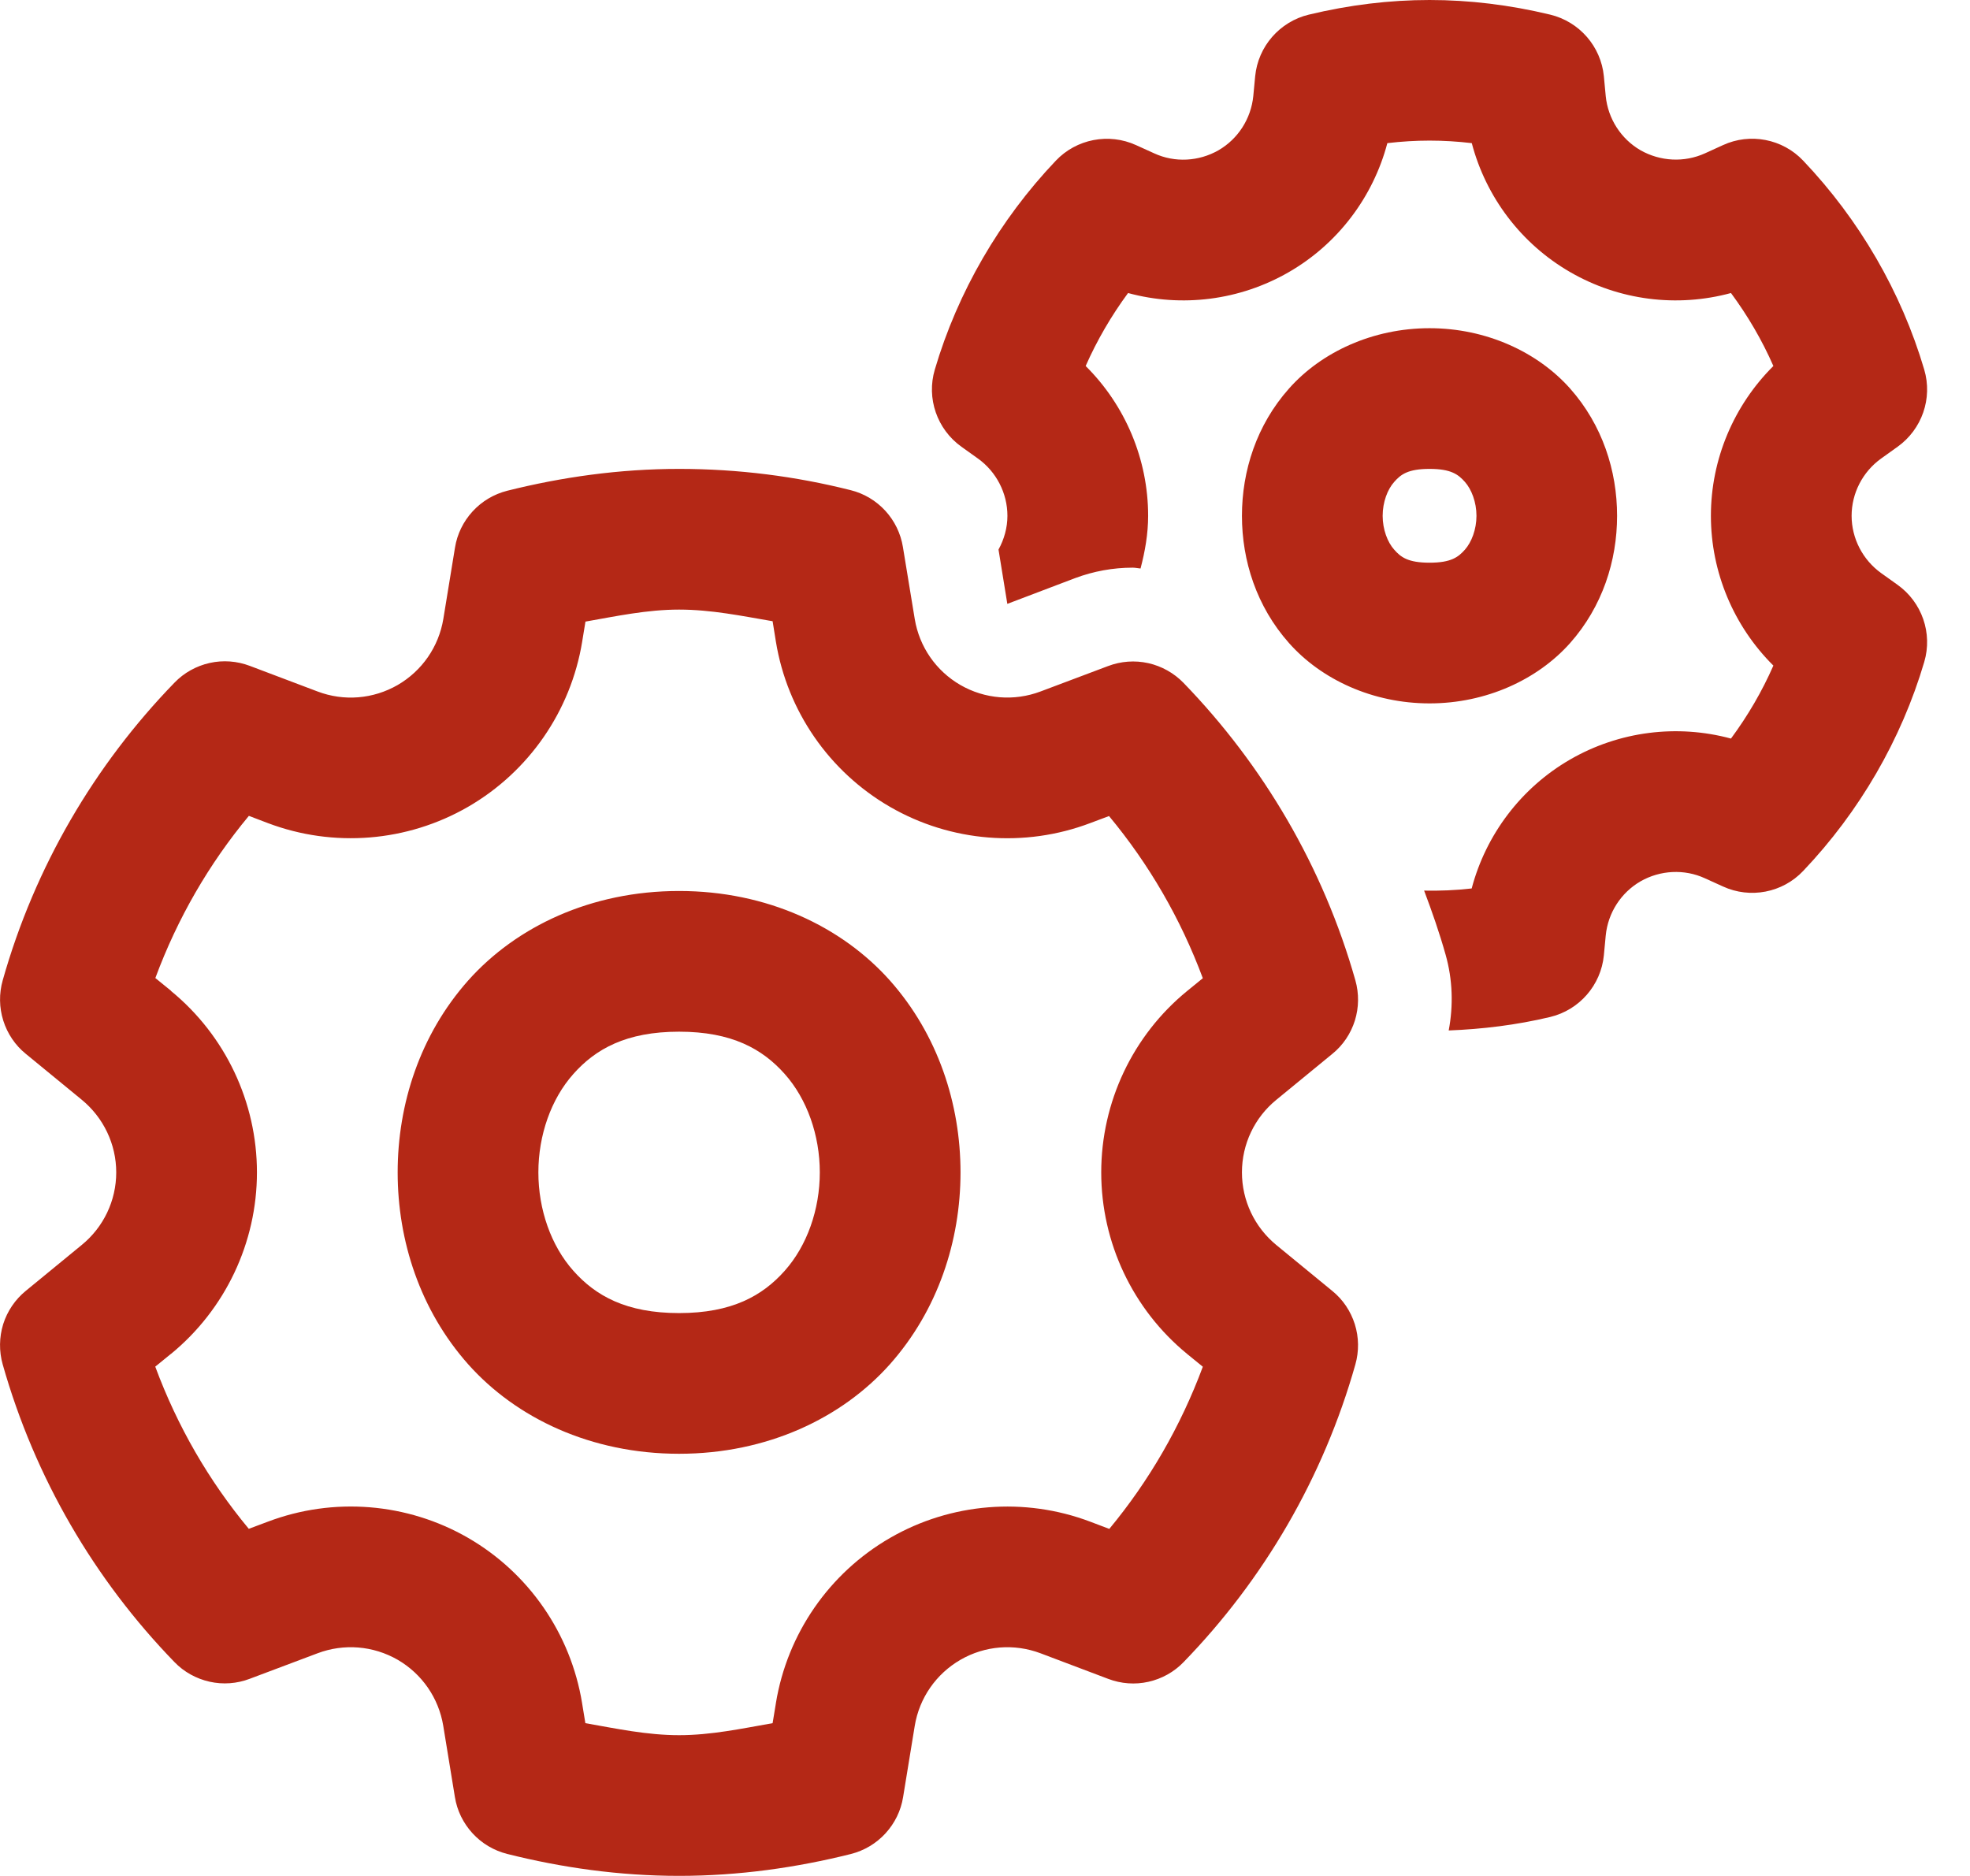 <svg width="21" height="20" viewBox="0 0 21 20" fill="none" xmlns="http://www.w3.org/2000/svg">
<path d="M15.239 0C14.812 0 14.385 0.052 13.952 0.156C13.641 0.231 13.411 0.495 13.38 0.813L13.36 1.024C13.336 1.265 13.198 1.481 12.989 1.602C12.779 1.722 12.523 1.736 12.304 1.635L12.11 1.547C11.82 1.415 11.475 1.481 11.255 1.713C10.656 2.343 10.209 3.113 9.965 3.94C9.874 4.247 9.989 4.577 10.249 4.763L10.424 4.888C10.621 5.029 10.739 5.258 10.739 5.499C10.739 5.627 10.704 5.75 10.644 5.859L10.738 6.438L11.459 6.164C11.657 6.09 11.864 6.052 12.075 6.052C12.103 6.052 12.13 6.059 12.158 6.061C12.206 5.878 12.239 5.692 12.239 5.499C12.239 4.896 11.995 4.321 11.573 3.902C11.694 3.628 11.846 3.367 12.025 3.124C12.598 3.28 13.216 3.203 13.739 2.901C14.261 2.6 14.637 2.101 14.789 1.526C15.094 1.49 15.384 1.49 15.689 1.526C15.84 2.101 16.216 2.6 16.738 2.901C17.26 3.203 17.878 3.28 18.452 3.124C18.631 3.366 18.784 3.628 18.904 3.902C18.482 4.322 18.238 4.896 18.238 5.499C18.238 6.102 18.482 6.677 18.904 7.096C18.784 7.37 18.631 7.632 18.452 7.874C17.879 7.719 17.261 7.795 16.738 8.097C16.216 8.398 15.84 8.897 15.688 9.472C15.516 9.492 15.349 9.498 15.181 9.495C15.266 9.72 15.345 9.947 15.41 10.178C15.486 10.446 15.493 10.723 15.443 10.986C15.799 10.972 16.162 10.929 16.526 10.842C16.836 10.767 17.066 10.503 17.097 10.185L17.117 9.973C17.141 9.732 17.279 9.517 17.488 9.396C17.698 9.276 17.955 9.263 18.173 9.363L18.367 9.451C18.657 9.584 19.002 9.518 19.222 9.285C19.821 8.655 20.268 7.885 20.512 7.058C20.603 6.751 20.488 6.421 20.228 6.235L20.053 6.11C19.857 5.969 19.738 5.741 19.738 5.499C19.738 5.258 19.856 5.03 20.052 4.889L20.228 4.763C20.488 4.577 20.603 4.247 20.512 3.94C20.268 3.113 19.821 2.343 19.222 1.713C19.002 1.48 18.656 1.414 18.367 1.547L18.174 1.635C17.953 1.735 17.698 1.721 17.488 1.602C17.279 1.481 17.141 1.265 17.117 1.025L17.097 0.813C17.066 0.495 16.836 0.231 16.525 0.156C16.092 0.052 15.665 0 15.239 0ZM15.239 3.499C14.634 3.499 14.086 3.753 13.741 4.142C13.395 4.531 13.239 5.02 13.239 5.499C13.239 5.978 13.395 6.467 13.741 6.856C14.086 7.245 14.634 7.499 15.239 7.499C15.843 7.499 16.391 7.245 16.737 6.856C17.082 6.467 17.238 5.978 17.238 5.499C17.238 5.02 17.082 4.531 16.737 4.142C16.391 3.753 15.843 3.499 15.239 3.499ZM7.239 4.999C6.6 4.999 5.987 5.087 5.407 5.232C5.265 5.268 5.137 5.344 5.038 5.452C4.939 5.56 4.873 5.694 4.85 5.839L4.726 6.598C4.677 6.895 4.499 7.152 4.239 7.303C3.978 7.453 3.667 7.479 3.385 7.372L2.663 7.099C2.526 7.047 2.377 7.036 2.235 7.068C2.092 7.1 1.961 7.173 1.86 7.278C1.008 8.156 0.371 9.241 0.029 10.451C-0.011 10.592 -0.009 10.741 0.035 10.881C0.079 11.02 0.162 11.144 0.276 11.236L0.872 11.725C1.104 11.916 1.239 12.199 1.239 12.499C1.239 12.8 1.104 13.083 0.871 13.273L0.275 13.762C0.162 13.854 0.078 13.978 0.034 14.117C-0.009 14.257 -0.011 14.406 0.029 14.547C0.372 15.757 1.008 16.842 1.86 17.72C1.961 17.825 2.092 17.897 2.234 17.929C2.377 17.961 2.526 17.95 2.662 17.898L3.385 17.626C3.666 17.52 3.978 17.545 4.239 17.695C4.499 17.846 4.676 18.103 4.725 18.399L4.849 19.158C4.872 19.303 4.938 19.437 5.037 19.545C5.136 19.653 5.264 19.729 5.406 19.765C5.987 19.911 6.6 19.999 7.239 19.999C7.877 19.999 8.49 19.911 9.07 19.766C9.212 19.73 9.34 19.654 9.439 19.546C9.538 19.438 9.604 19.304 9.627 19.159L9.751 18.4C9.8 18.103 9.978 17.846 10.239 17.695C10.499 17.545 10.81 17.52 11.092 17.626L11.814 17.899C11.951 17.951 12.1 17.962 12.242 17.93C12.385 17.898 12.516 17.825 12.617 17.72C13.469 16.842 14.106 15.757 14.448 14.547C14.488 14.406 14.486 14.257 14.442 14.117C14.398 13.978 14.315 13.854 14.201 13.762L13.605 13.273C13.373 13.082 13.239 12.799 13.239 12.499C13.239 12.198 13.373 11.915 13.606 11.725L14.202 11.236C14.316 11.144 14.399 11.02 14.443 10.88C14.486 10.741 14.488 10.592 14.448 10.451C14.105 9.24 13.465 8.157 12.616 7.28C12.514 7.175 12.383 7.102 12.241 7.07C12.098 7.038 11.949 7.049 11.812 7.101L11.092 7.372C10.811 7.478 10.498 7.453 10.238 7.303C9.977 7.152 9.8 6.895 9.751 6.599L9.625 5.832C9.602 5.688 9.536 5.553 9.438 5.446C9.339 5.338 9.21 5.261 9.069 5.226C8.483 5.078 7.87 4.999 7.239 4.999ZM15.239 4.999C15.468 4.999 15.545 5.058 15.616 5.138C15.686 5.217 15.739 5.353 15.739 5.499C15.739 5.645 15.686 5.781 15.616 5.86C15.545 5.94 15.468 5.999 15.239 5.999C15.009 5.999 14.932 5.94 14.862 5.86C14.791 5.781 14.739 5.645 14.739 5.499C14.739 5.353 14.791 5.217 14.862 5.138C14.932 5.058 15.009 4.999 15.239 4.999ZM7.239 6.499C7.583 6.499 7.908 6.567 8.236 6.623L8.271 6.841C8.392 7.58 8.839 8.228 9.489 8.603C10.137 8.977 10.922 9.04 11.622 8.775L11.822 8.7C12.249 9.214 12.585 9.793 12.822 10.429L12.655 10.565C12.655 10.565 12.655 10.565 12.655 10.565C12.075 11.039 11.739 11.75 11.739 12.499C11.739 13.248 12.075 13.959 12.654 14.434C12.654 14.434 12.654 14.434 12.655 14.435L12.822 14.571C12.585 15.208 12.25 15.787 11.825 16.3L11.622 16.223C10.921 15.958 10.136 16.022 9.488 16.396C8.839 16.771 8.392 17.418 8.271 18.157C8.271 18.158 8.271 18.158 8.271 18.158L8.236 18.371C7.906 18.429 7.579 18.499 7.239 18.499C6.897 18.499 6.57 18.429 6.24 18.371L6.205 18.158V18.157C6.084 17.418 5.638 16.77 4.989 16.395C4.34 16.021 3.555 15.958 2.855 16.223L2.652 16.299C2.226 15.786 1.891 15.207 1.655 14.57L1.822 14.434C1.822 14.434 1.822 14.434 1.823 14.434C2.402 13.959 2.739 13.248 2.739 12.499C2.739 11.75 2.402 11.039 1.823 10.565C1.823 10.564 1.823 10.564 1.823 10.563L1.656 10.427C1.892 9.79 2.227 9.211 2.653 8.698L2.855 8.775C3.556 9.04 4.341 8.976 4.989 8.602C5.638 8.227 6.085 7.58 6.206 6.841C6.206 6.84 6.206 6.84 6.206 6.84L6.241 6.627C6.571 6.569 6.898 6.499 7.239 6.499ZM7.239 9.499C6.301 9.499 5.503 9.878 4.99 10.454C4.478 11.031 4.239 11.77 4.239 12.499C4.239 13.228 4.478 13.967 4.99 14.544C5.503 15.12 6.301 15.499 7.239 15.499C8.176 15.499 8.974 15.12 9.487 14.544C9.999 13.967 10.239 13.228 10.239 12.499C10.239 11.77 9.999 11.031 9.487 10.454C8.974 9.878 8.176 9.499 7.239 9.499ZM7.239 10.999C7.801 10.999 8.128 11.183 8.365 11.45C8.603 11.717 8.739 12.103 8.739 12.499C8.739 12.895 8.603 13.281 8.365 13.548C8.128 13.815 7.801 13.999 7.239 13.999C6.676 13.999 6.349 13.815 6.112 13.548C5.874 13.281 5.739 12.895 5.739 12.499C5.739 12.103 5.874 11.717 6.112 11.45C6.349 11.183 6.676 10.999 7.239 10.999Z" fill="#B42816"/>
</svg>

